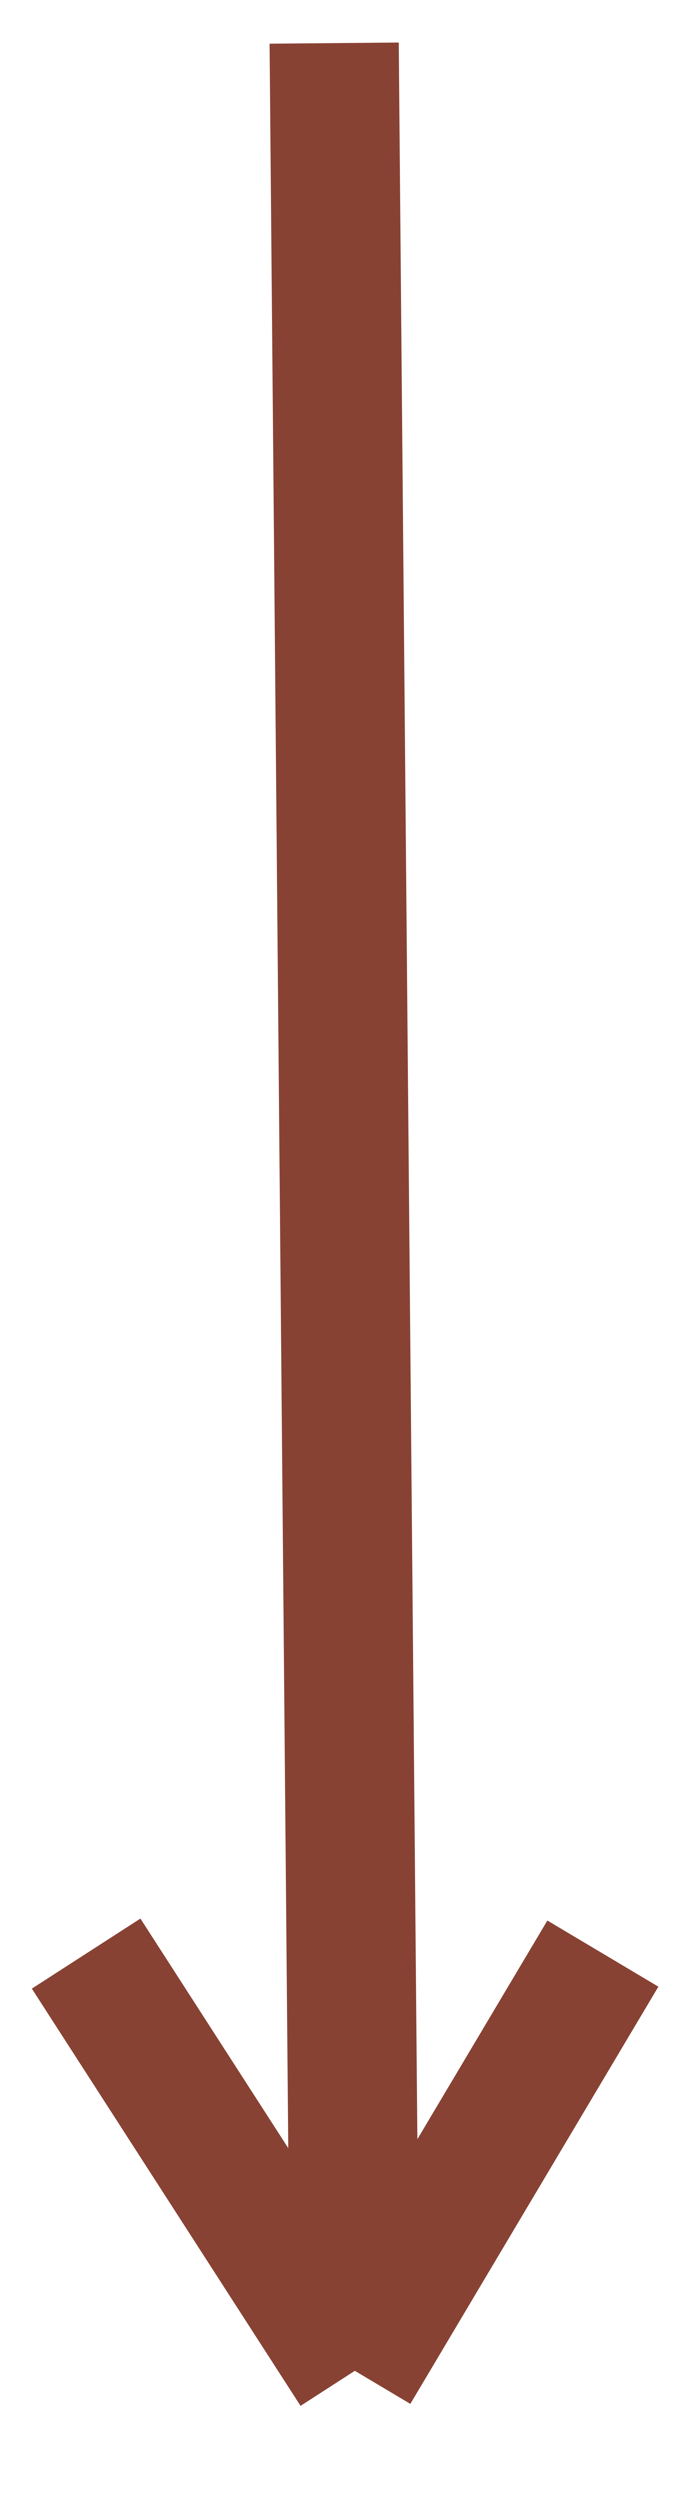 <svg width="16" height="58" viewBox="0 0 16 58" fill="none" xmlns="http://www.w3.org/2000/svg">
<path d="M7.76 1L8.24 55M8.24 55L2 45.321M8.24 55L14 45.321" stroke="#884234" stroke-width="3"/>
</svg>
